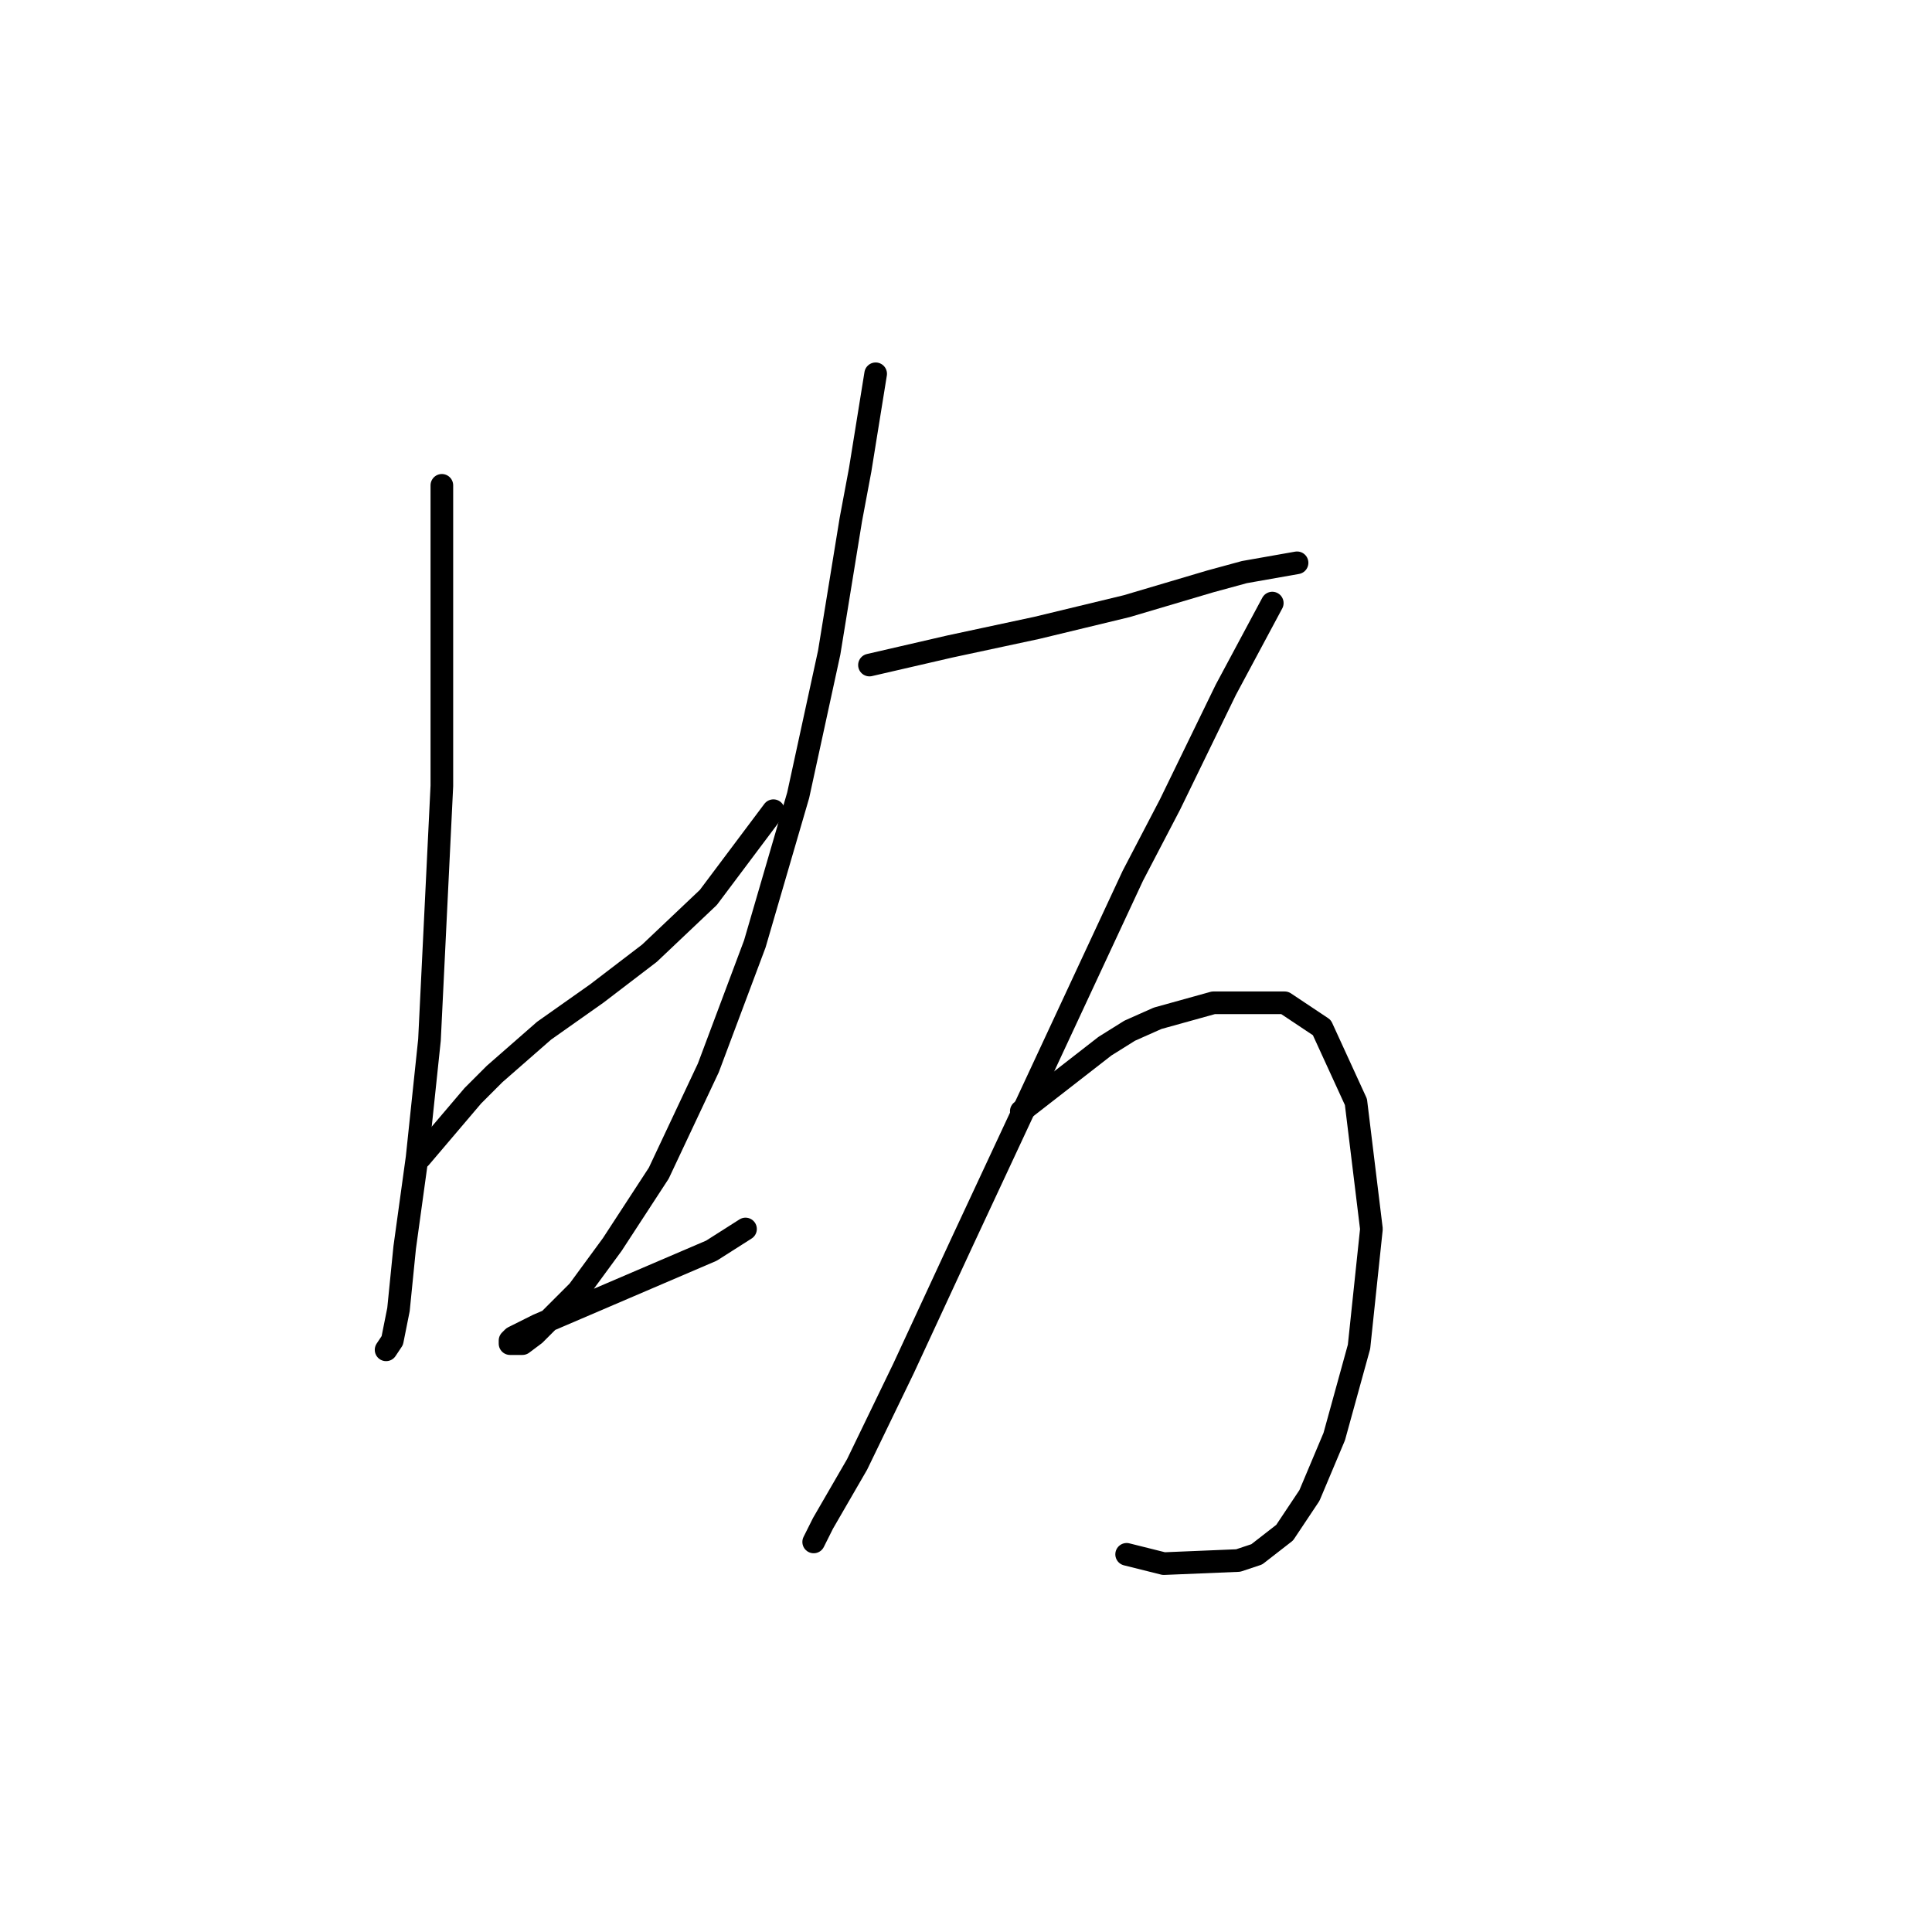 <?xml version="1.0" standalone="no"?>
    <svg width="256" height="256" xmlns="http://www.w3.org/2000/svg" version="1.1">
    <polyline stroke="black" stroke-width="3" stroke-linecap="round" fill="transparent" stroke-linejoin="round" points="58.549 64.31 58.549 74.984 58.549 88.123 58.549 104.135 57.728 120.968 56.907 137.802 55.265 153.403 53.623 165.31 52.801 173.521 51.98 177.627 51.159 178.859 51.159 178.859 " />
        <polyline stroke="black" stroke-width="3" stroke-linecap="round" fill="transparent" stroke-linejoin="round" points="55.675 153.403 62.655 145.192 65.529 142.318 72.098 136.57 79.078 131.643 86.058 126.306 93.859 118.916 102.481 107.42 102.481 107.42 " />
        <polyline stroke="black" stroke-width="3" stroke-linecap="round" fill="transparent" stroke-linejoin="round" points="116.029 49.529 113.977 62.257 112.745 68.826 109.871 86.48 105.765 105.367 100.017 125.074 93.859 141.497 87.289 155.456 81.131 164.899 76.615 171.058 72.919 174.753 70.867 176.806 69.224 178.038 68.403 178.038 67.582 178.038 67.582 177.627 67.993 177.217 71.277 175.574 77.025 173.111 82.773 170.647 88.521 168.184 94.269 165.721 98.785 162.847 98.785 162.847 " />
        <polyline stroke="black" stroke-width="3" stroke-linecap="round" fill="transparent" stroke-linejoin="round" points="115.208 88.123 125.883 85.659 137.379 83.196 149.286 80.322 160.371 77.037 164.887 75.806 171.867 74.574 171.867 74.574 " />
        <polyline stroke="black" stroke-width="3" stroke-linecap="round" fill="transparent" stroke-linejoin="round" points="168.583 79.911 162.424 91.407 155.034 106.598 150.107 116.042 136.147 146.013 127.525 164.489 119.725 181.322 113.566 194.05 109.05 201.851 107.818 204.314 107.818 204.314 " />
        <polyline stroke="black" stroke-width="3" stroke-linecap="round" fill="transparent" stroke-linejoin="round" points="135.326 147.245 146.412 138.623 149.696 136.57 153.391 134.928 160.782 132.875 170.225 132.875 175.152 136.159 179.668 146.013 181.721 162.847 180.078 178.448 176.794 190.355 173.509 198.156 170.225 203.083 166.53 205.957 164.066 206.778 154.213 207.188 149.286 205.957 149.286 205.957 " />
        </svg>